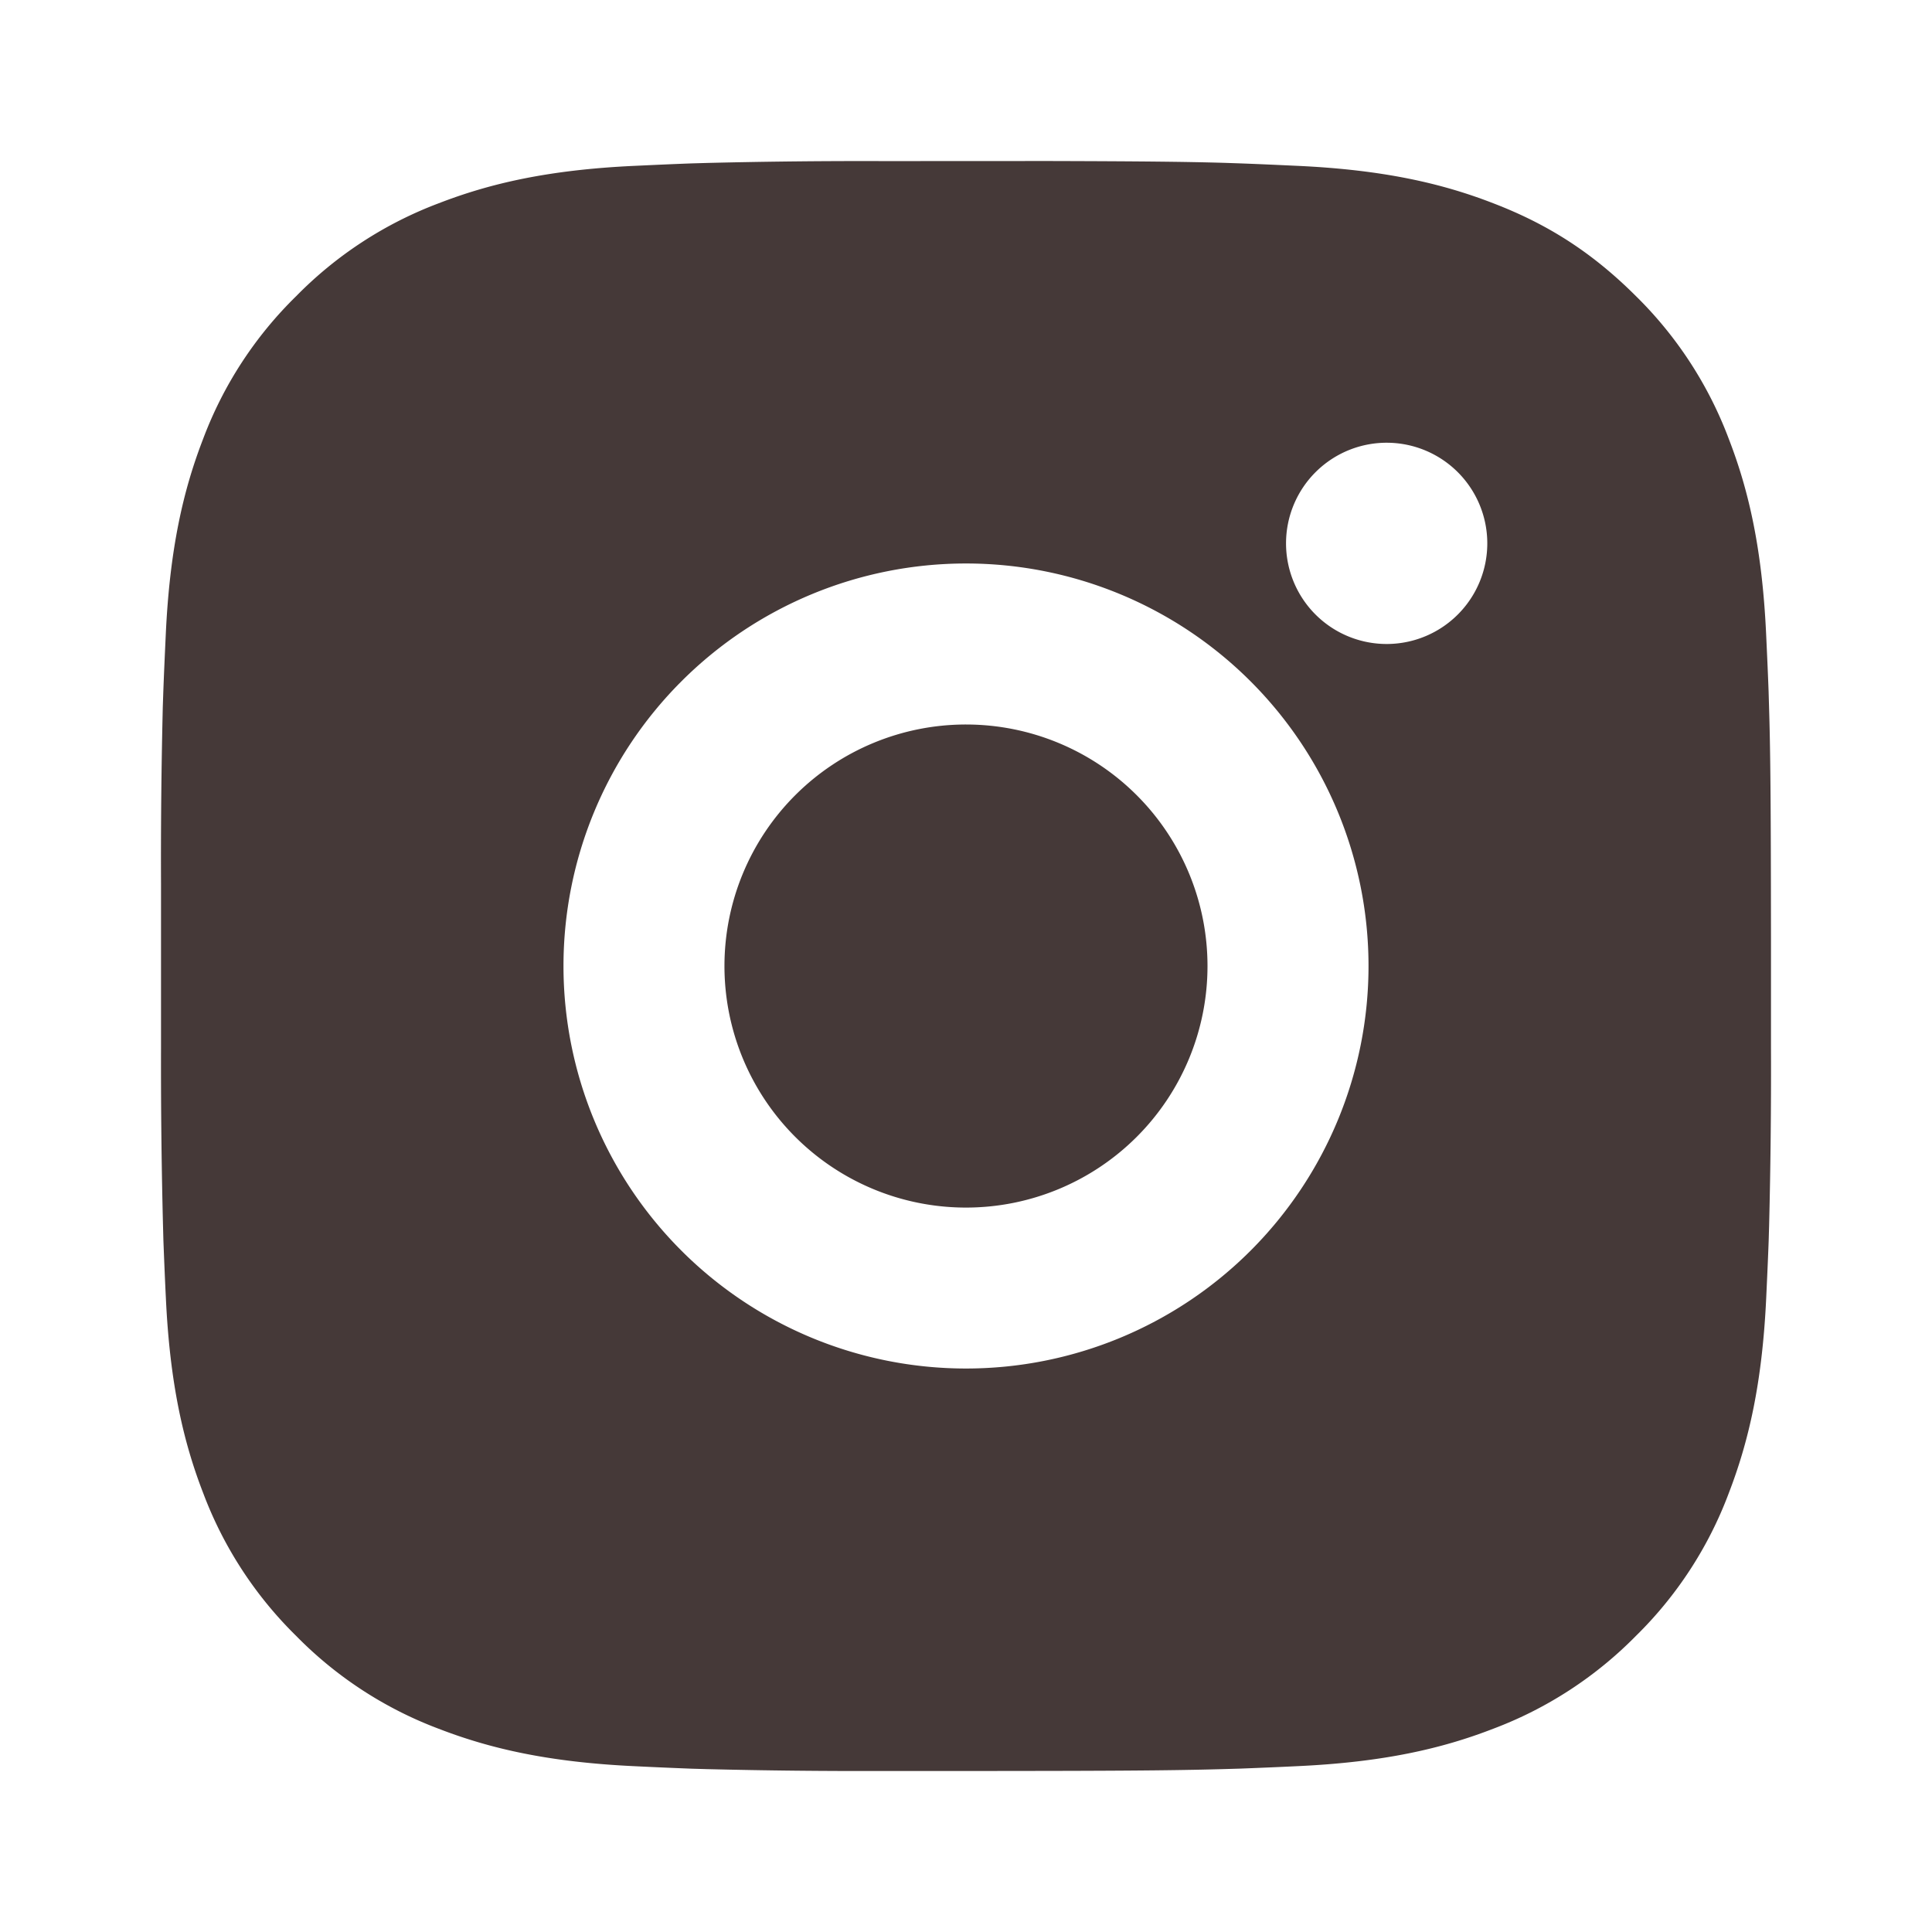 <svg width="47" height="47" fill="none" xmlns="http://www.w3.org/2000/svg"><path d="M25.513 3.917c2.203.006 3.321.017 4.287.045l.38.013c.439.016.871.036 1.394.06 2.084.097 3.506.426 4.753.91 1.293.497 2.381 1.171 3.47 2.258a9.611 9.611 0 0 1 2.258 3.47c.484 1.248.813 2.67.91 4.755.024.52.044.953.06 1.394l.011.38c.03.964.041 2.082.045 4.285l.002 1.46v2.566c.005 1.429-.01 2.857-.045 4.285l-.011.38c-.016.44-.036.873-.06 1.394-.097 2.086-.43 3.506-.912 4.755a9.561 9.561 0 0 1-2.258 3.47 9.624 9.624 0 0 1-3.47 2.258c-1.247.484-2.67.813-4.753.91-.465.023-.93.042-1.394.06l-.38.011c-.966.028-2.084.041-4.287.045l-1.46.002h-2.564c-1.43.005-2.858-.01-4.287-.045l-.38-.011c-.465-.018-.93-.038-1.394-.061-2.084-.098-3.506-.427-4.755-.91a9.574 9.574 0 0 1-3.468-2.259 9.603 9.603 0 0 1-2.26-3.47c-.484-1.247-.813-2.669-.91-4.755-.023-.464-.042-.93-.06-1.394l-.01-.38a154.798 154.798 0 0 1-.048-4.285v-4.026c-.006-1.428.009-2.857.043-4.285l.013-.38c.016-.44.036-.873.06-1.394.097-2.086.426-3.506.91-4.755a9.557 9.557 0 0 1 2.264-3.47 9.59 9.59 0 0 1 3.466-2.258c1.25-.484 2.67-.813 4.755-.91.52-.024.955-.044 1.394-.06l.38-.011c1.428-.035 2.856-.05 4.285-.045l4.026-.002ZM23.5 13.708a9.792 9.792 0 1 0 0 19.584 9.792 9.792 0 0 0 0-19.584Zm0 3.917a5.876 5.876 0 1 1-.002 11.752 5.876 5.876 0 0 1 .004-11.752m10.281-6.854a2.448 2.448 0 1 0 0 4.895 2.448 2.448 0 0 0 0-4.895Z" fill="#453938"/></svg>